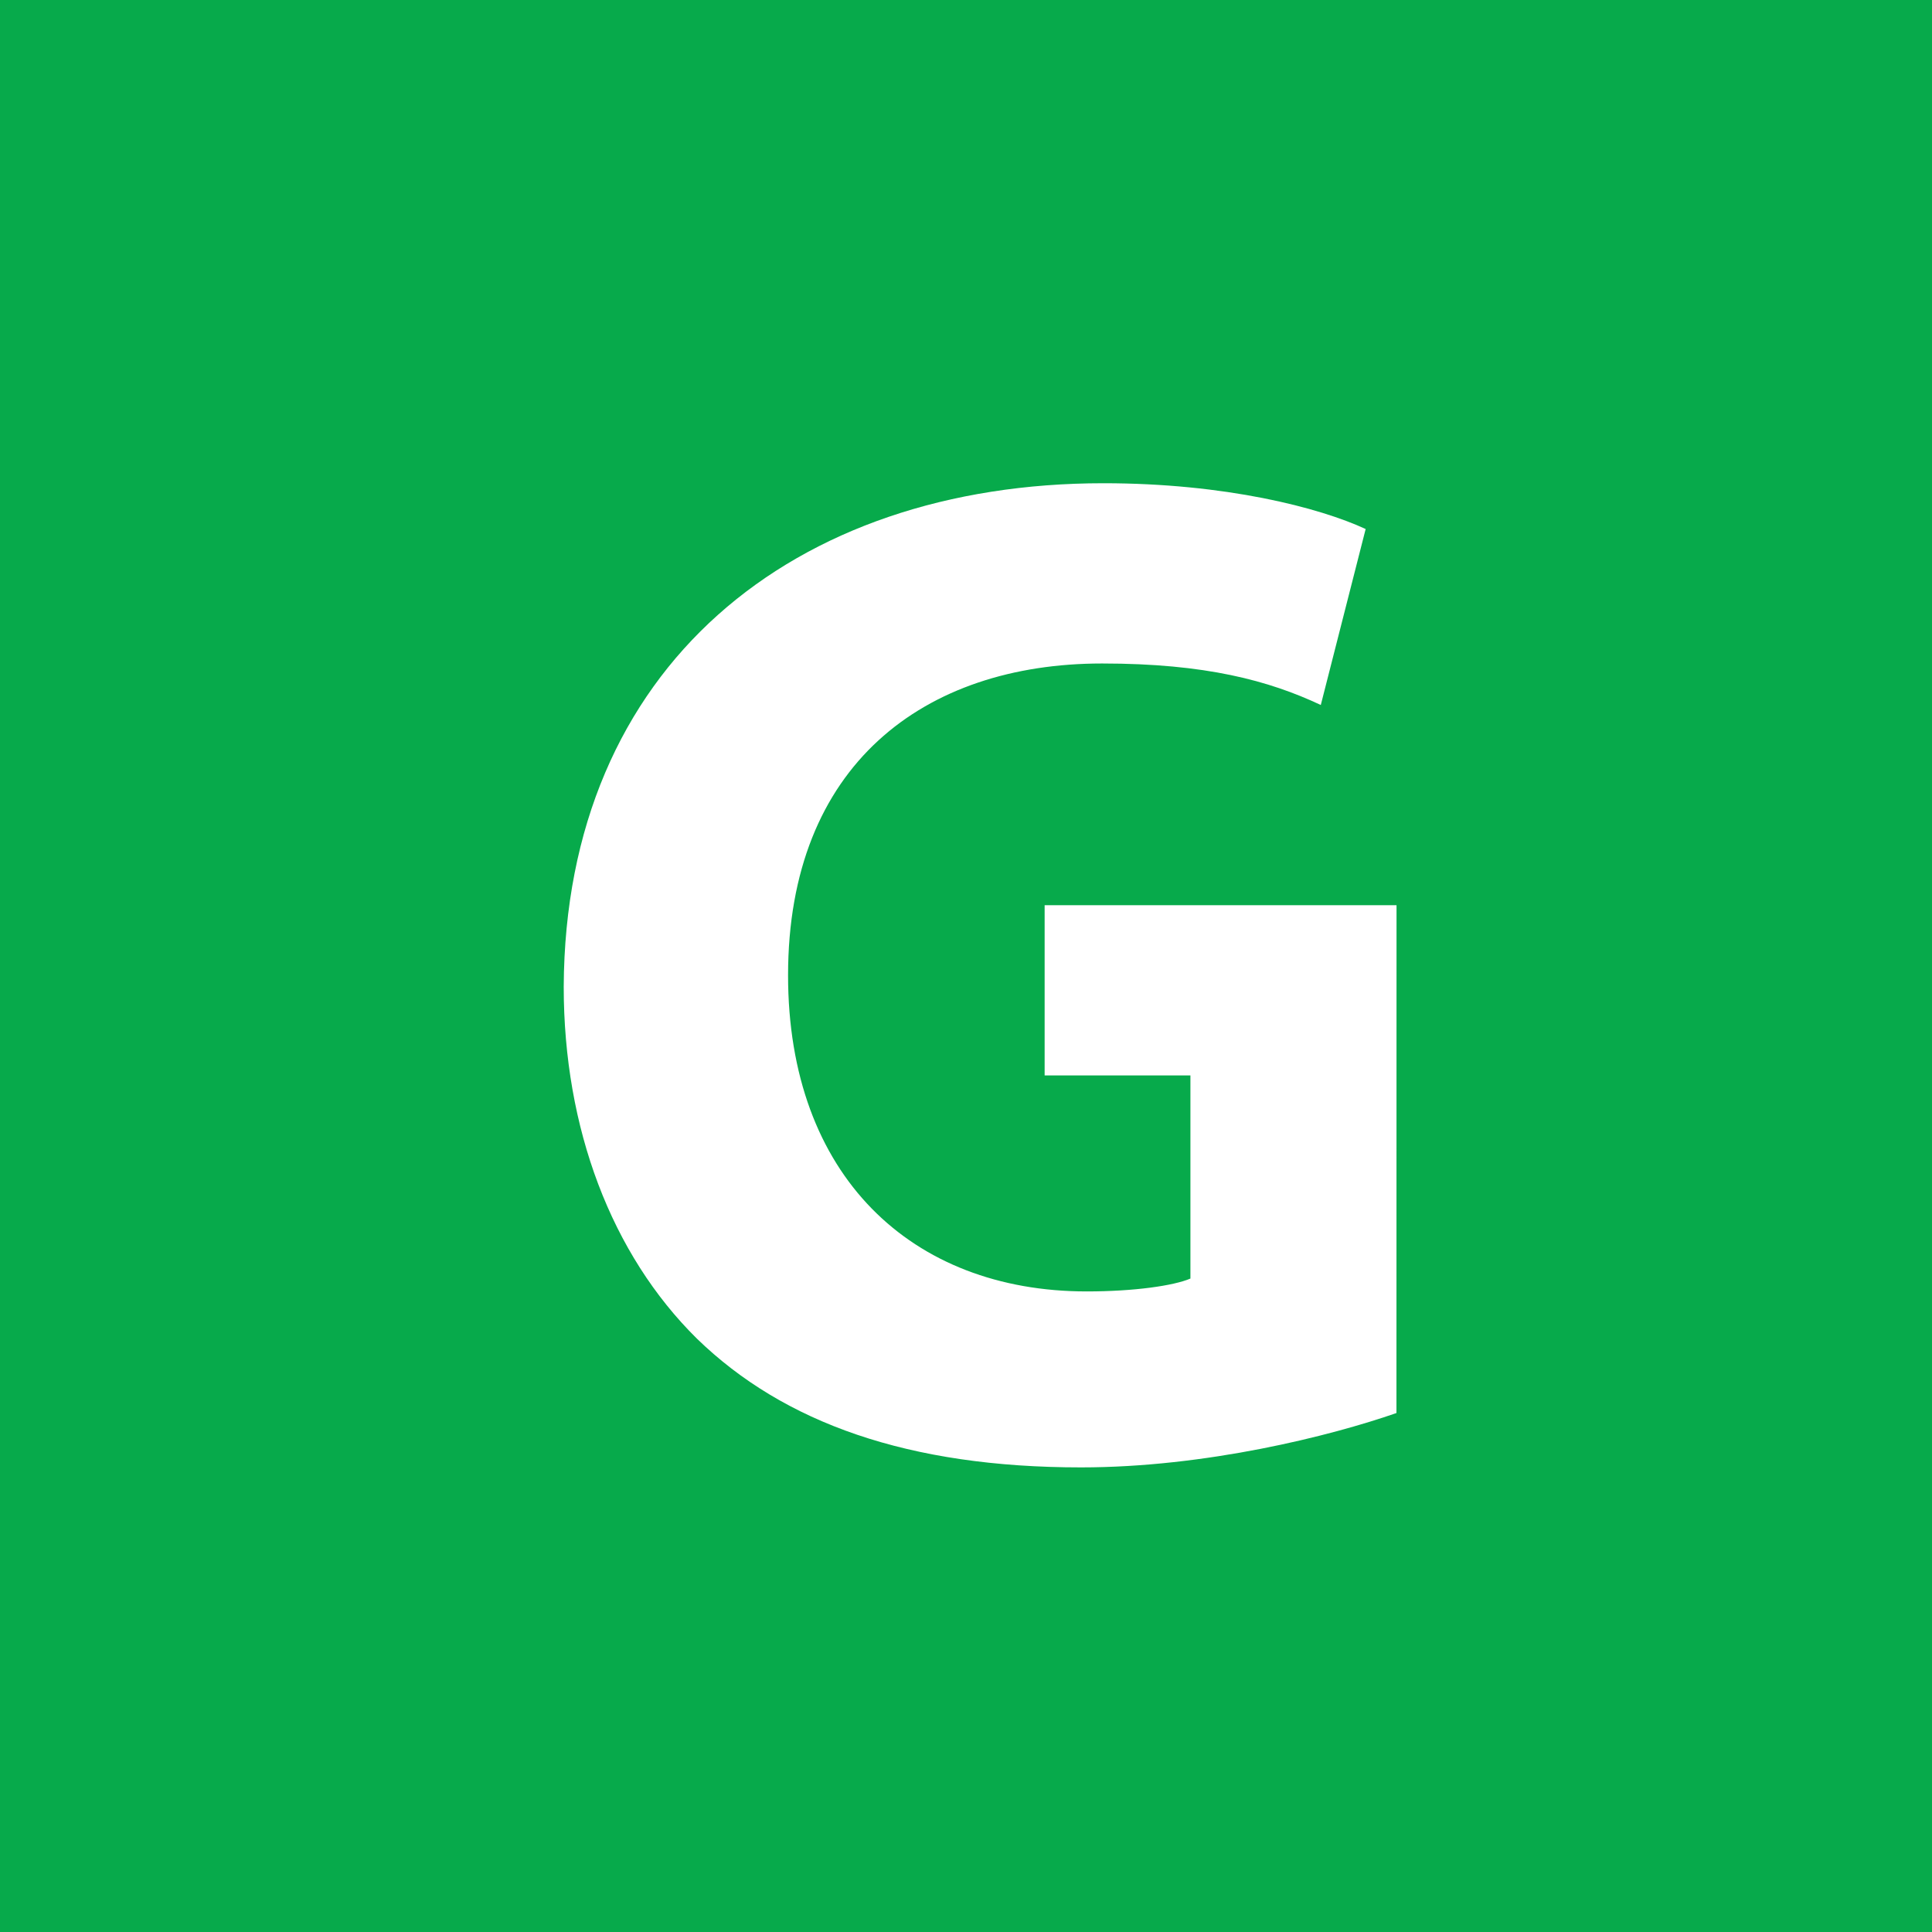 <svg height="50" viewBox="0 0 50 50" width="50" xmlns="http://www.w3.org/2000/svg"><g fill="none" fill-rule="evenodd"><path d="m0 50h50v-50h-50z" fill="#07aa4b"/><path d="m36.142 23.427h-9.107v4.405h3.773v5.257c-.435.185-1.451.333-2.685.333-4.535 0-7.728-2.999-7.728-8.181 0-5.442 3.519-8.07 8.127-8.07 2.685 0 4.318.444 5.66 1.074l1.161-4.554c-1.197-.555-3.628-1.185-6.785-1.185-8.018 0-13.932 4.739-13.969 13.031 0 3.665 1.234 6.923 3.447 9.107 2.249 2.184 5.479 3.332 9.941 3.332 3.229 0 6.458-.814 8.163-1.407z" fill="#fff" fill-rule="nonzero"/></g></svg>